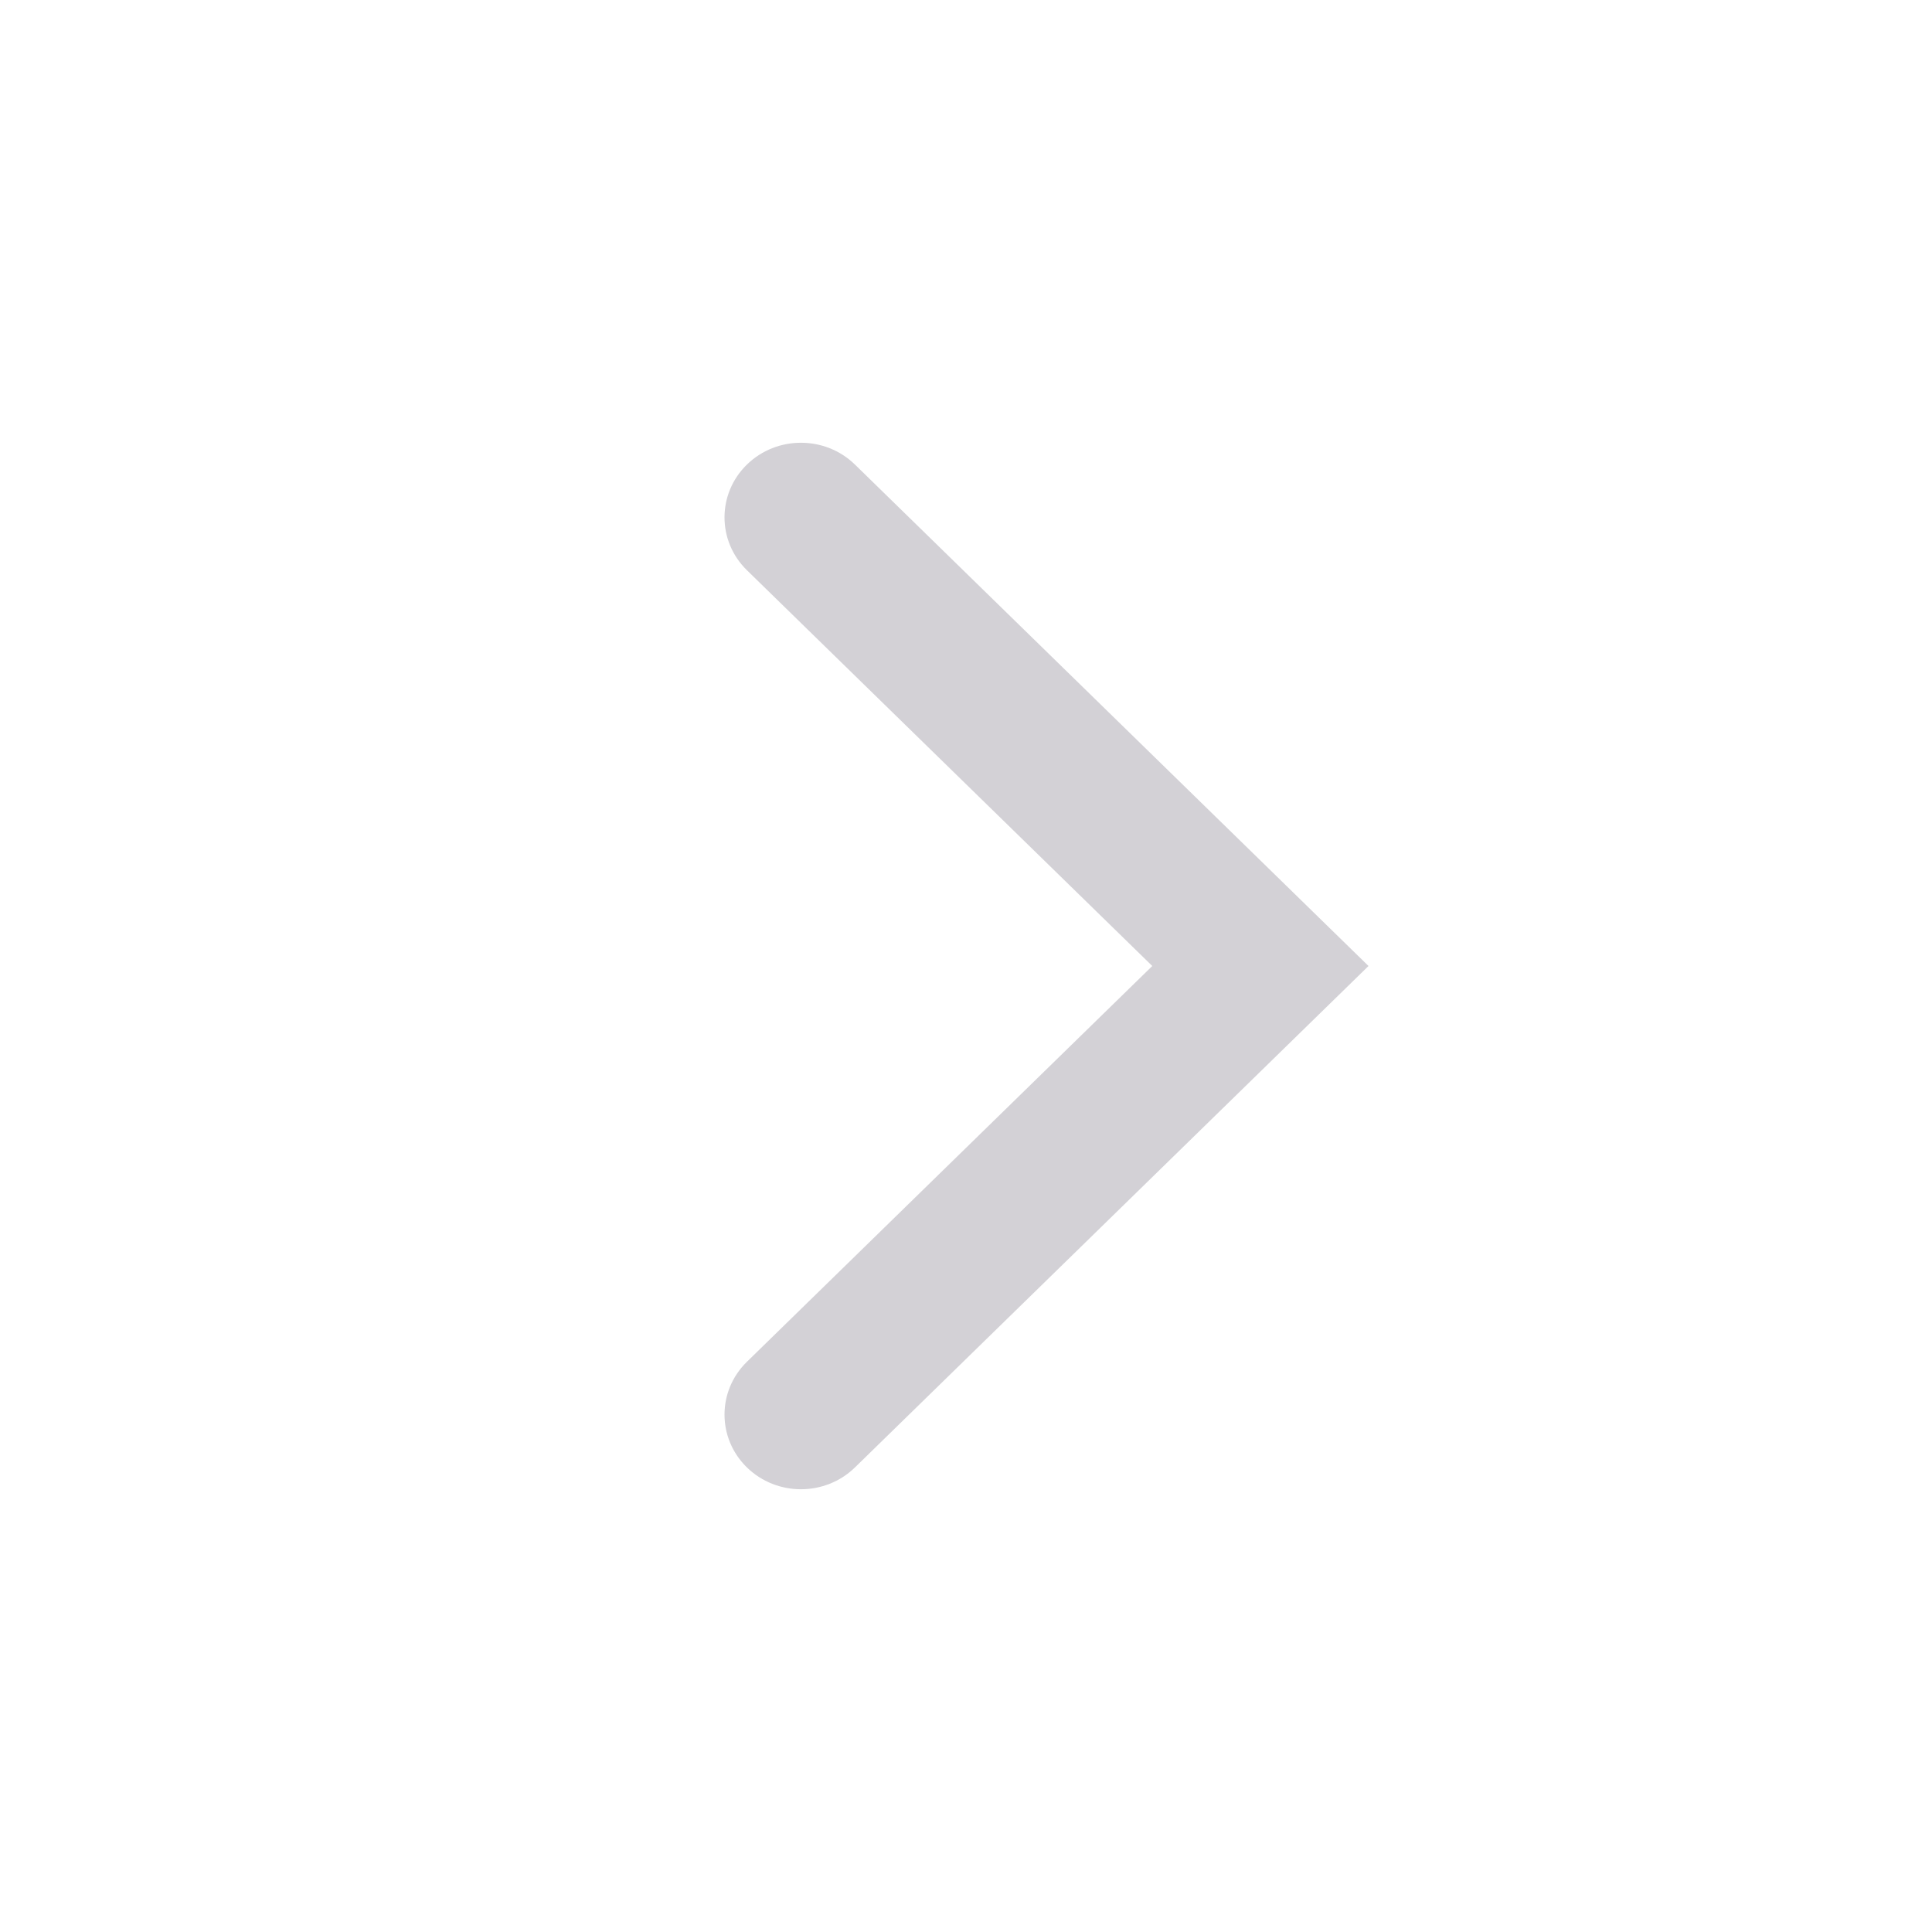 <svg xmlns="http://www.w3.org/2000/svg" width="48" height="48" viewBox="0 0 48 48"><g fill="none" fill-rule="evenodd" opacity=".32"><path d="M0 0H48V48H0z"/><path fill="#736E7D" d="M34 24L21.242 36.457c-.742.724-1.944.724-2.686 0-.741-.724-.741-1.898 0-2.623L28.628 24l-10.072-9.834c-.741-.725-.741-1.899 0-2.623.742-.724 1.944-.724 2.686 0L34 24z"/></g></svg>